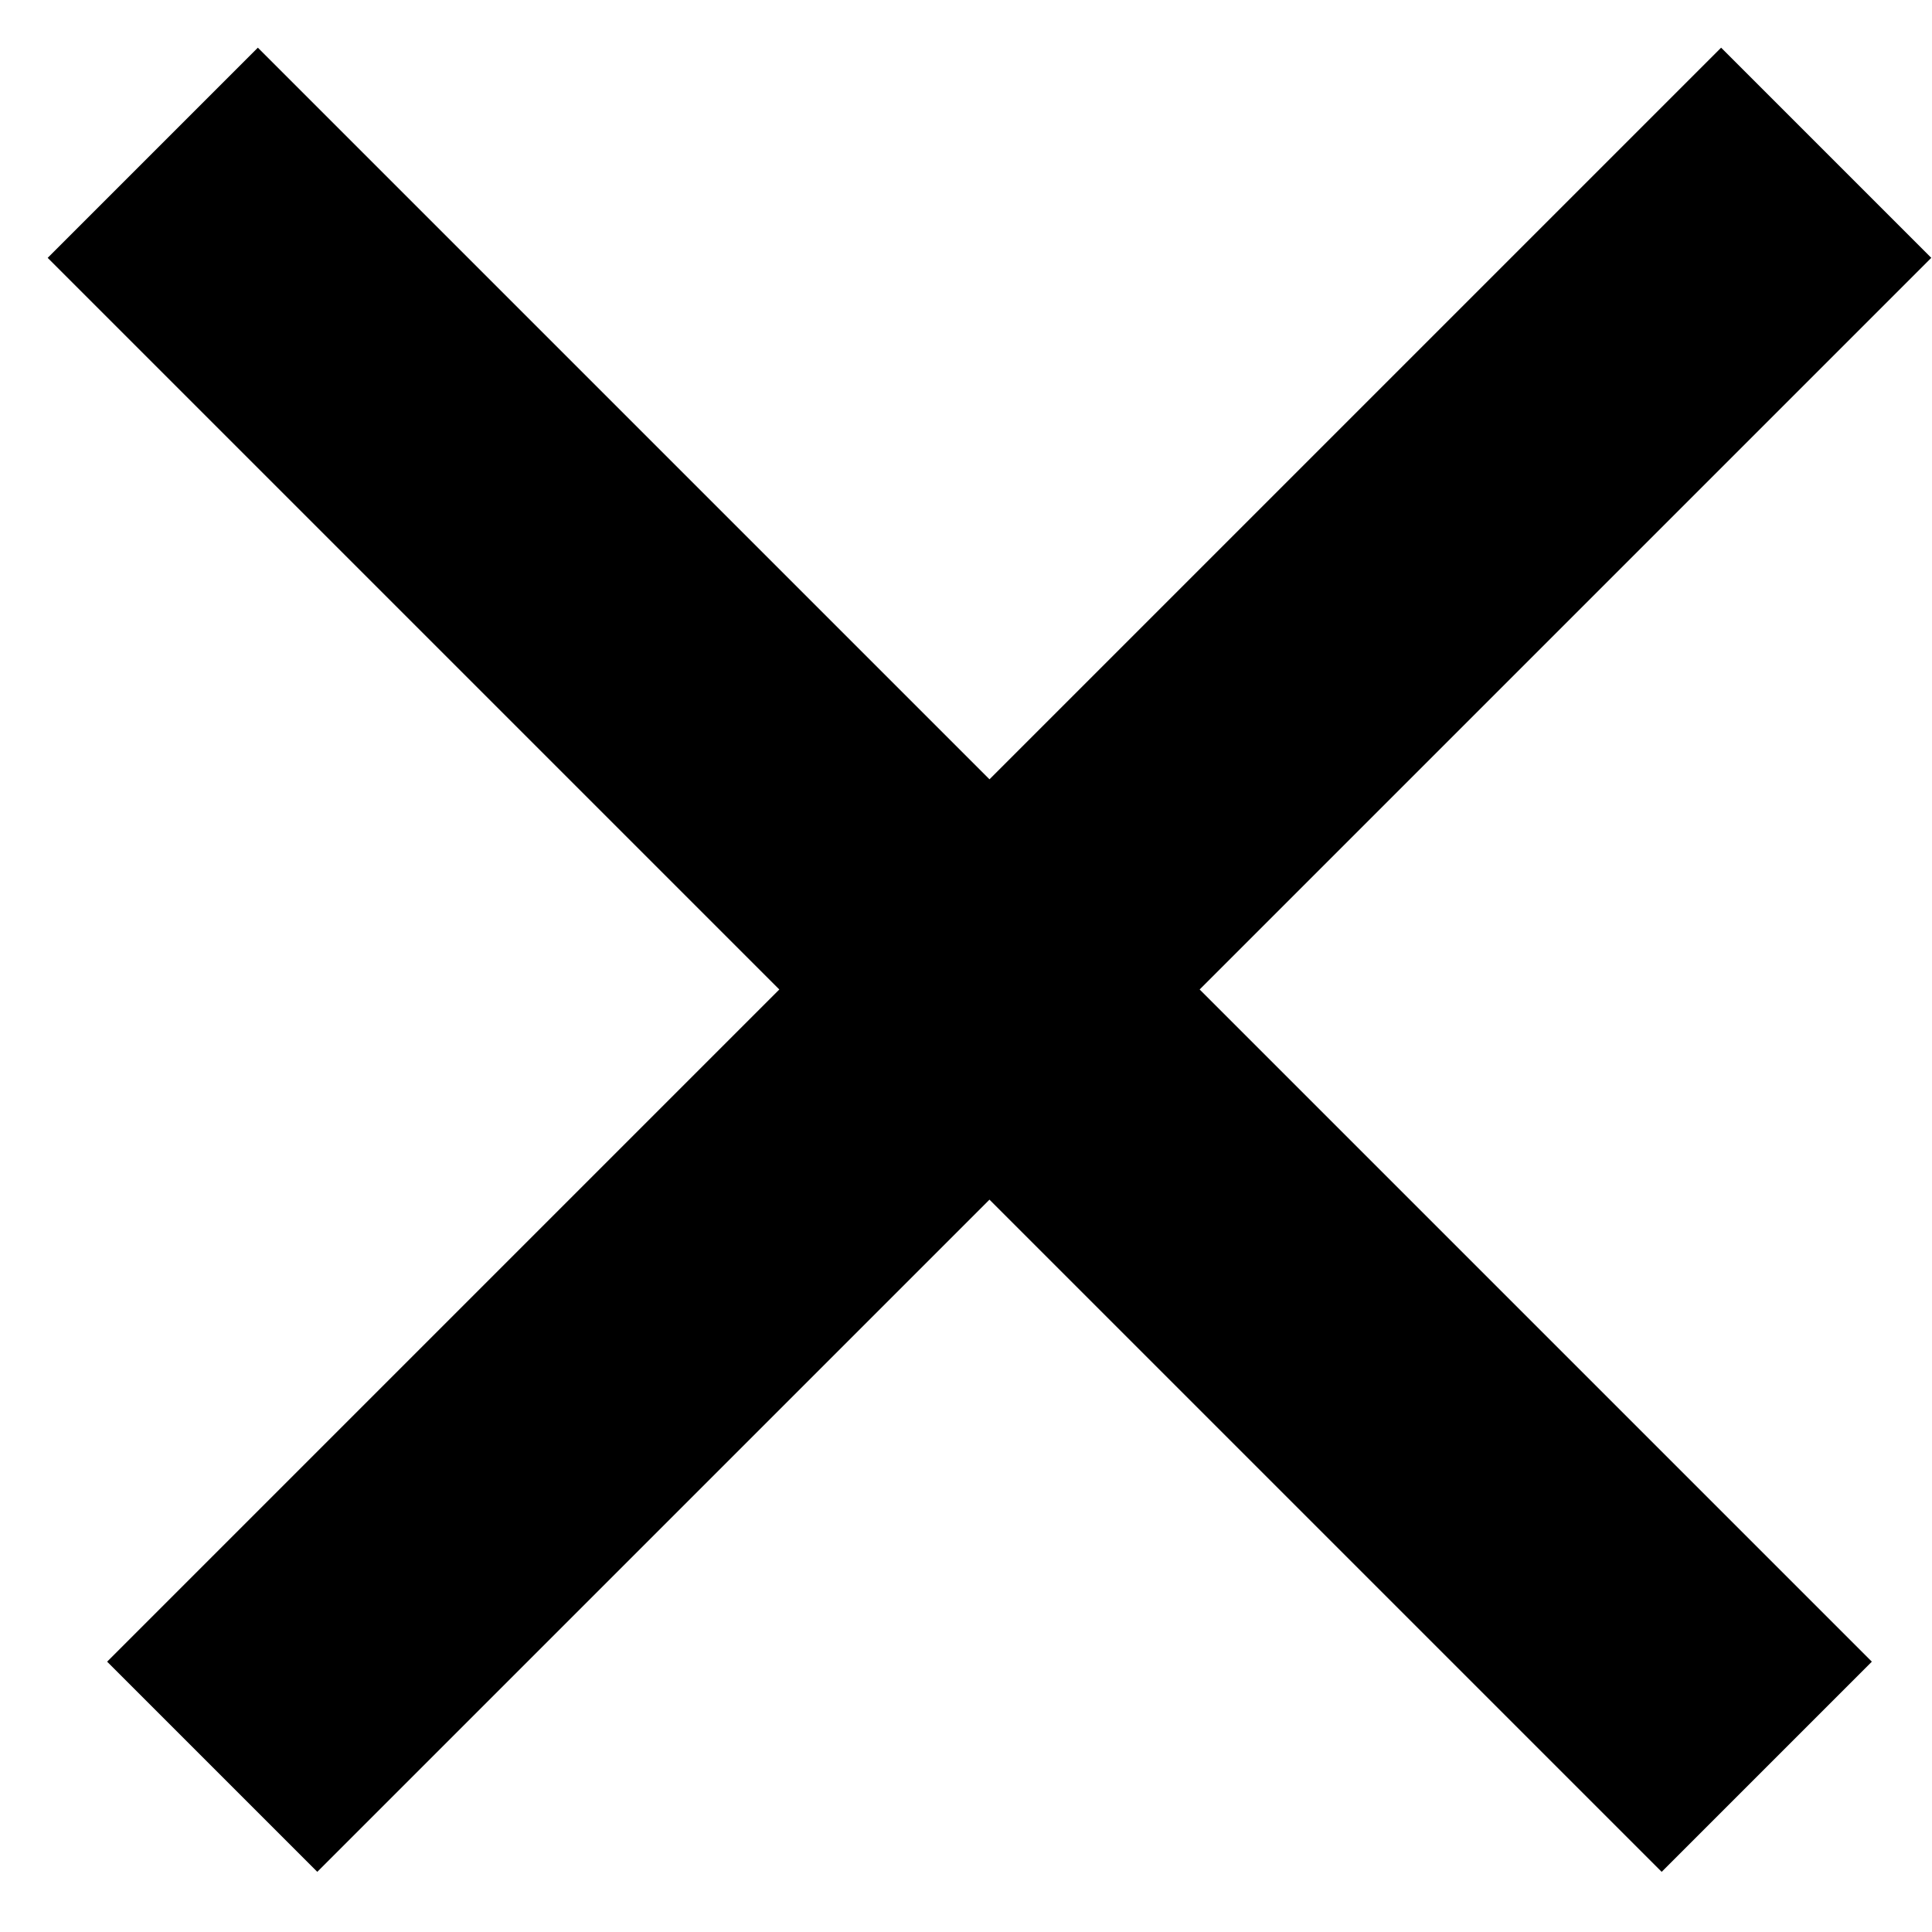 <?xml version="1.0" encoding="UTF-8"?>
<svg width="13px" height="13px" viewBox="0 0 13 13" version="1.1" xmlns="http://www.w3.org/2000/svg" xmlns:xlink="http://www.w3.org/1999/xlink">
    <!-- Generator: Sketch 61 (89581) - https://sketch.com -->
    <title>Group 2</title>
    <desc>Created with Sketch.</desc>
    <g id="Page-1" stroke="none" stroke-width="1" fill="none" fill-rule="evenodd" stroke-linecap="square">
        <g id="Group-2" transform="translate(1, 1)" stroke="#000000" stroke-width="2">
            <line x1="10.581" y1="0.735" x2="1.135" y2="10.181" id="Line-2"></line>
            <line x1="10.581" y1="0.735" x2="1.135" y2="10.181" id="Line-2" transform="translate(5.658, 5.658) scale(-1, 1) translate(-5.658, -5.658) "></line>
        </g>
    </g>
</svg>